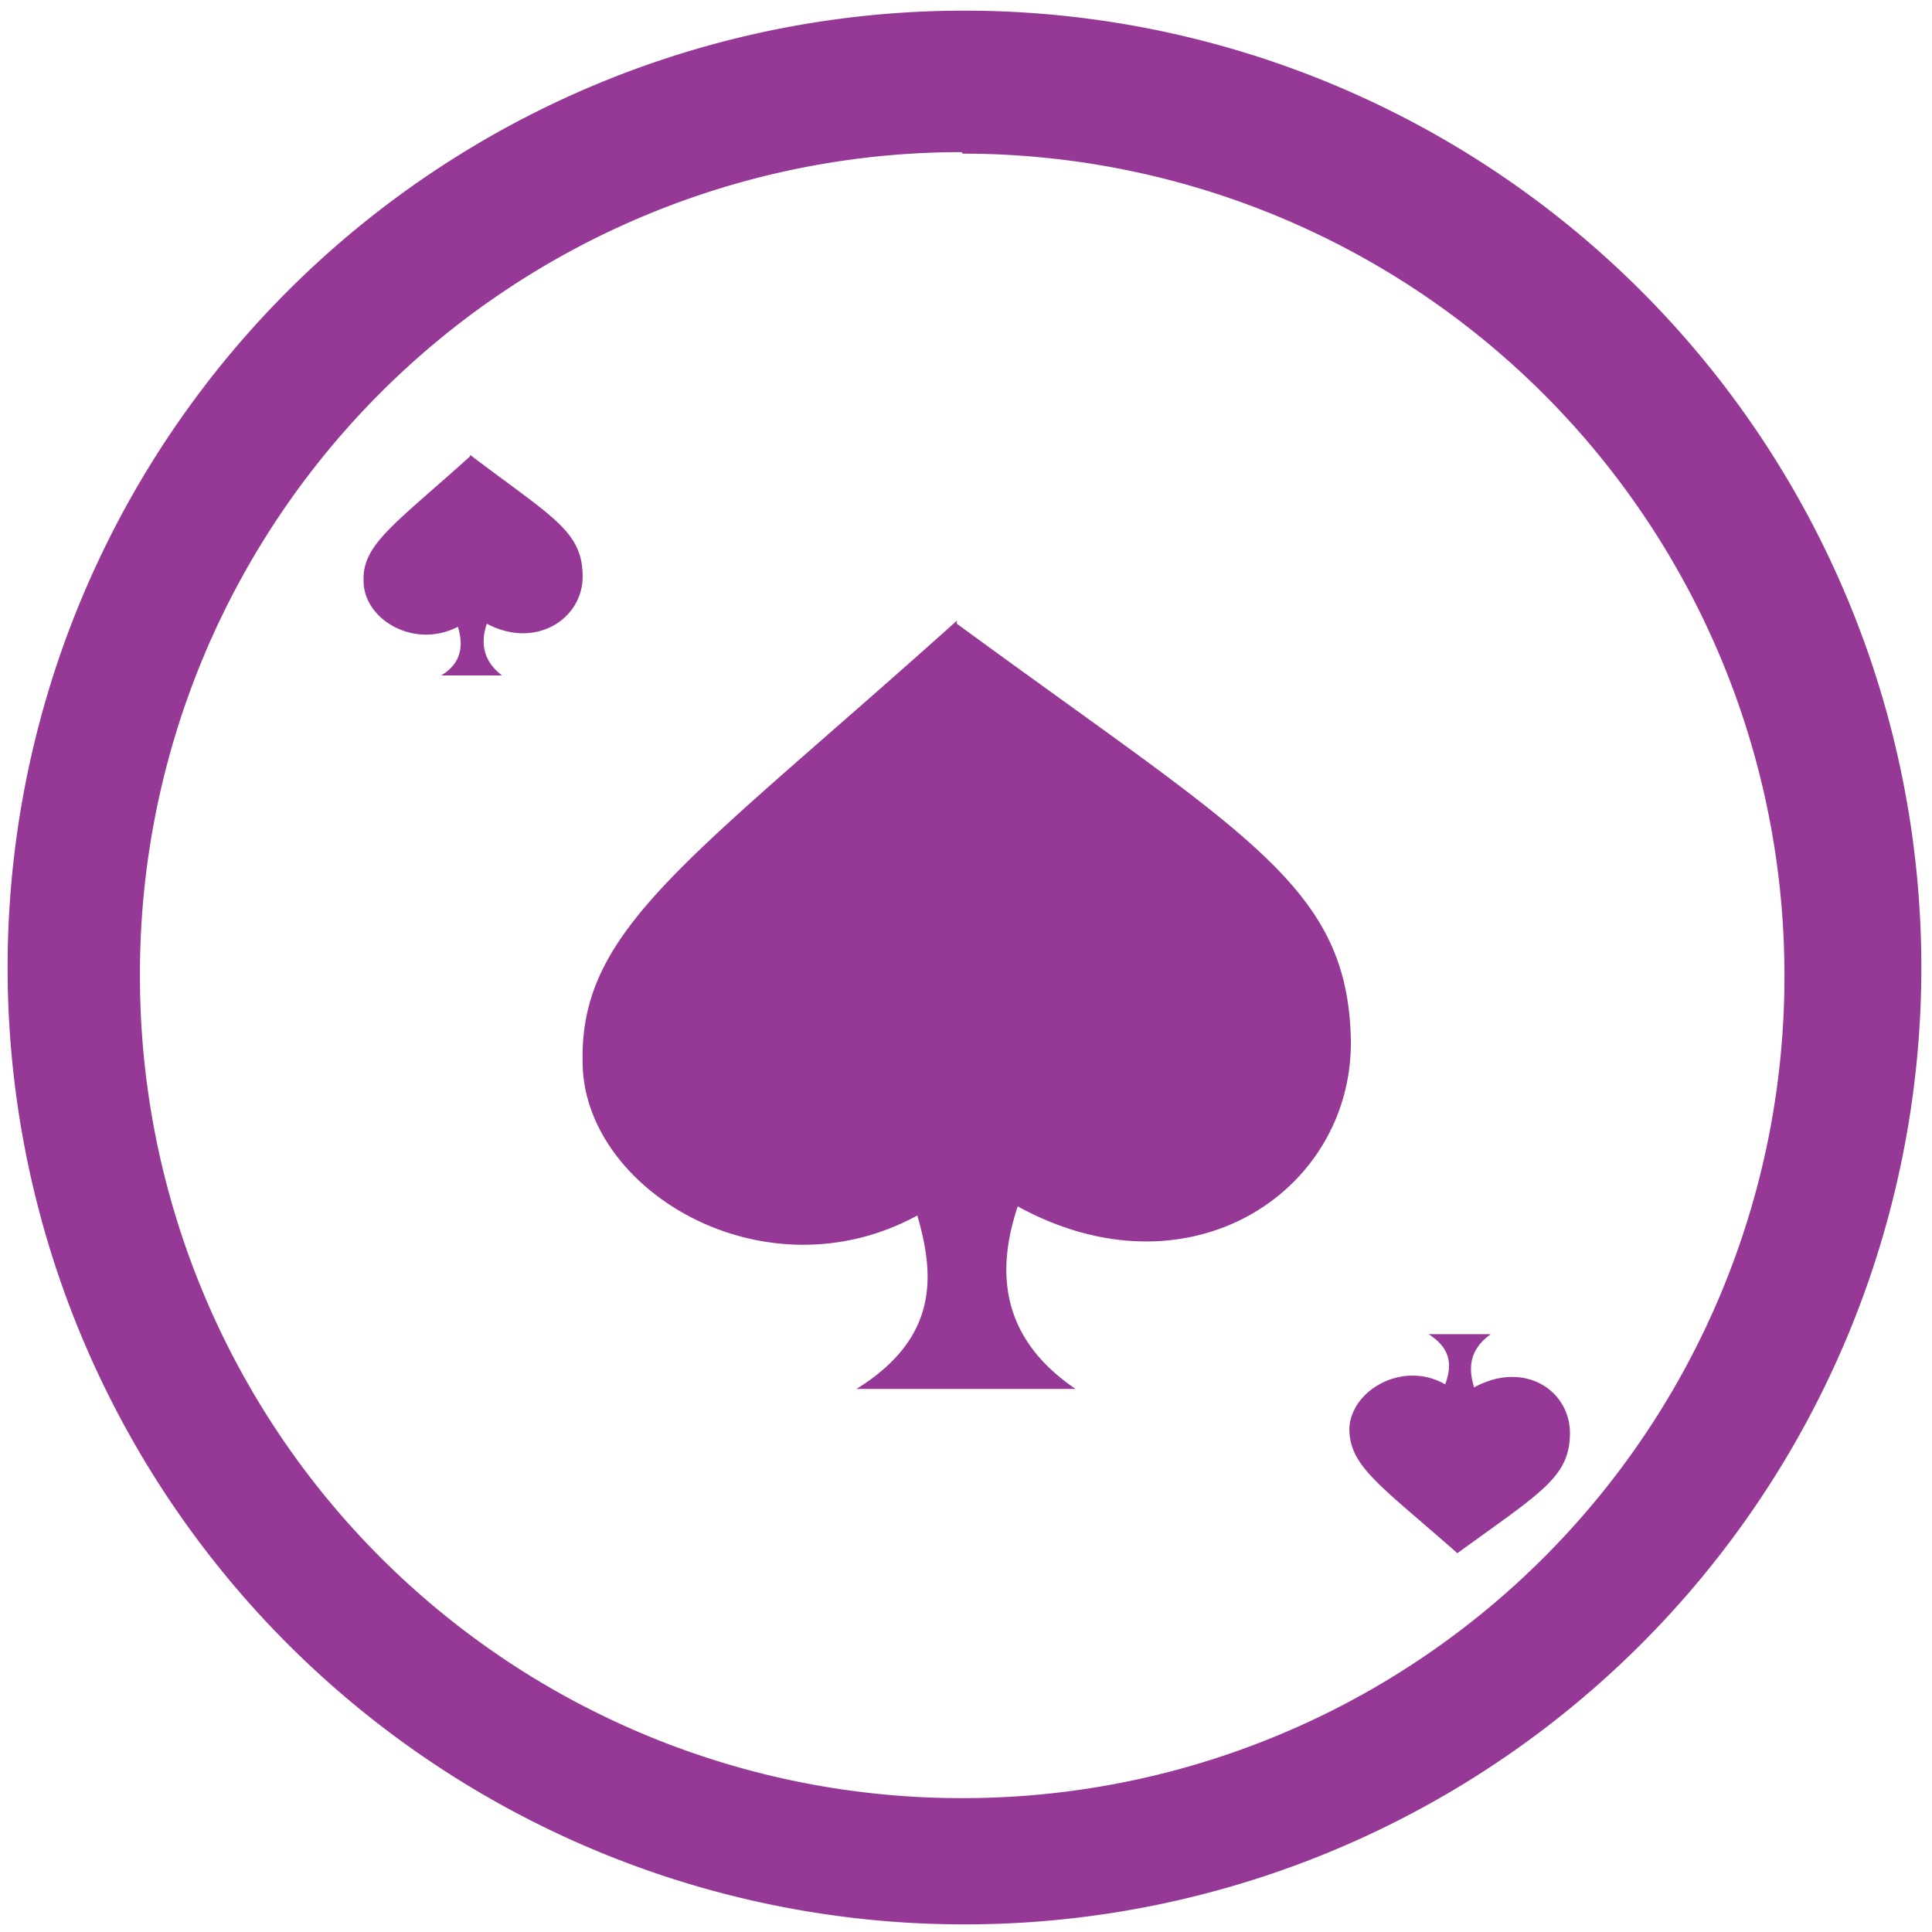 <svg xmlns="http://www.w3.org/2000/svg" width="48" height="48" viewBox="0 0 12.7 12.7"><path fill="#963996" d="M6.34.07a6.29 6.29 0 0 0-6.29 6.3 6.29 6.29 0 0 0 6.3 6.28 6.29 6.29 0 0 0 6.28-6.29A6.29 6.29 0 0 0 6.34.07zm-.01.94a5.4 5.4 0 0 1 5.4 5.4 5.4 5.4 0 0 1-5.4 5.41 5.4 5.4 0 0 1-5.41-5.4A5.4 5.4 0 0 1 6.32 1zM3.09 3c-.5.45-.71.58-.7.82 0 .25.33.45.62.3.03.1.04.23-.11.32h.4c-.13-.1-.14-.22-.1-.34.32.17.63-.03.63-.31 0-.3-.2-.39-.74-.8zm3.2 1.08c-1.76 1.58-2.48 2.02-2.46 2.9 0 .84 1.19 1.56 2.2 1.01.11.38.15.8-.4 1.14h1.44c-.5-.34-.52-.78-.38-1.2 1.13.62 2.2-.1 2.19-1.09C8.86 5.82 8.2 5.5 6.29 4.1zm3.1 4.69c.16.1.15.22.11.33-.28-.16-.62.04-.63.29 0 .25.2.37.71.82.55-.4.74-.5.74-.79 0-.28-.3-.48-.63-.3-.04-.13-.03-.25.11-.35h-.4z"/></svg>
